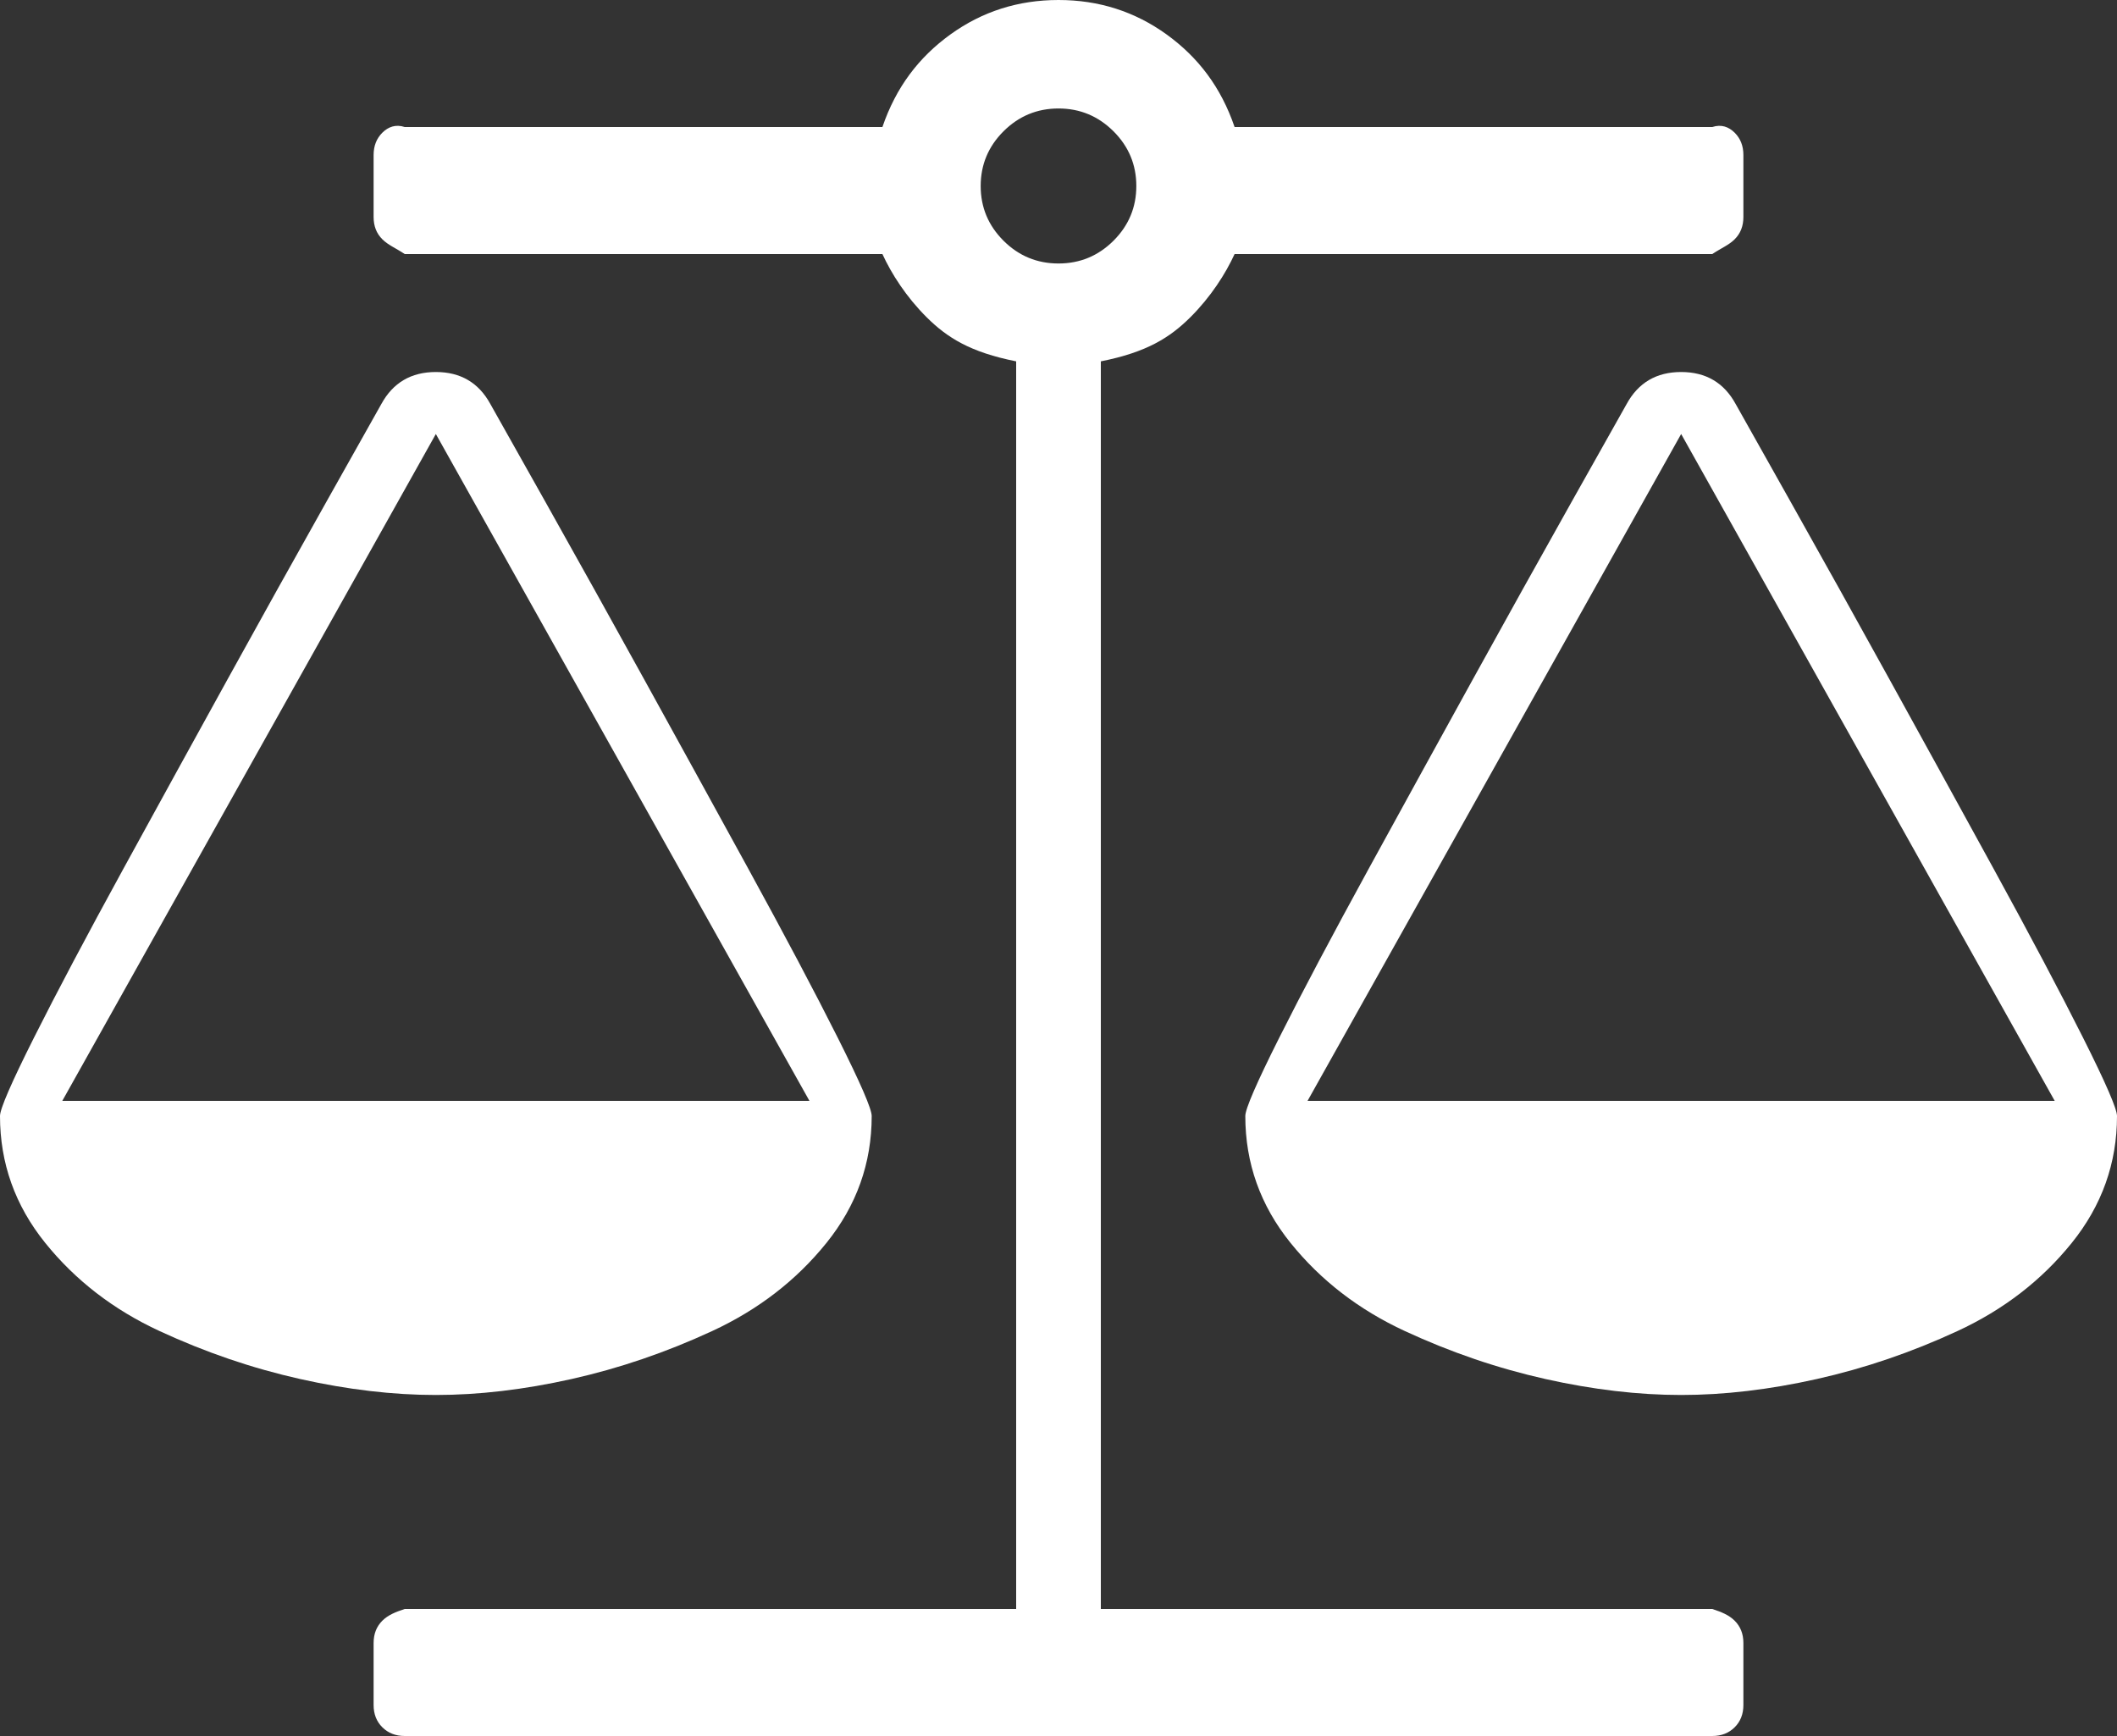 ﻿<?xml version="1.0" encoding="utf-8"?>
<svg version="1.1" xmlns:xlink="http://www.w3.org/1999/xlink" width="50px" height="41px" xmlns="http://www.w3.org/2000/svg">
  <rect width="100%" height="100%" fill="#333333" stroke="none"/>
  <g transform="matrix(1 0 0 1 -950 -22 )">
    <path d="M 48.529 26  L 39.706 10.25  L 30.882 26  L 48.529 26  Z M 19.118 26  L 10.294 10.25  L 1.471 26  L 19.118 26  Z M 40.441 6  L 29.159 6  C 28.945 6.467  28.596 7.013  28.114 7.493  C 27.631 7.973  27.083 8.32  26 8.534  L 26 38  L 40.441 38  C 40.656 38.071  40.832 38.14  40.97 38.277  C 41.108 38.415  41.176 38.59  41.176 38.804  L 41.176 40.268  C 41.176 40.481  41.108 40.657  40.97 40.794  C 40.832 40.931  40.656 41  40.441 41  L 9.559 41  C 9.344 41  9.168 40.931  9.03 40.794  C 8.892 40.657  8.824 40.481  8.824 40.268  L 8.824 38.804  C 8.824 38.59  8.892 38.415  9.03 38.277  C 9.168 38.14  9.344 38.071  9.559 38  L 24 38  L 24 8.534  C 22.917 8.32  22.369 7.973  21.886 7.493  C 21.404 7.013  21.055 6.467  20.841 6  L 9.559 6  C 9.344 5.857  9.168 5.789  9.03 5.651  C 8.892 5.514  8.824 5.339  8.824 5.125  L 8.824 3.661  C 8.824 3.447  8.892 3.272  9.03 3.134  C 9.168 2.997  9.344 2.929  9.559 3  L 20.841 3  C 21.163 2.059  21.699 1.354  22.449 0.812  C 23.2 0.271  24.05 0  25 0  C 25.95 0  26.8 0.271  27.551 0.812  C 28.301 1.354  28.837 2.059  29.159 3  L 40.441 3  C 40.656 2.929  40.832 2.997  40.97 3.134  C 41.108 3.272  41.176 3.447  41.176 3.661  L 41.176 5.125  C 41.176 5.339  41.108 5.514  40.97 5.651  C 40.832 5.789  40.656 5.857  40.441 6  Z M 23.702 5.686  C 24.062 6.044  24.494 6.223  25 6.223  C 25.506 6.223  25.938 6.044  26.298 5.686  C 26.658 5.327  26.838 4.896  26.838 4.393  C 26.838 3.89  26.658 3.459  26.298 3.1  C 25.938 2.742  25.506 2.562  25 2.562  C 24.494 2.562  24.062 2.742  23.702 3.1  C 23.342 3.459  23.162 3.89  23.162 4.393  C 23.162 4.896  23.342 5.327  23.702 5.686  Z M 49.196 24.504  C 49.732 25.572  50 26.189  50 26.357  C 50 27.471  49.644 28.47  48.932 29.354  C 48.219 30.239  47.319 30.933  46.232 31.436  C 45.144 31.94  44.037 32.317  42.911 32.569  C 41.785 32.821  40.717 32.946  39.706 32.946  C 38.695 32.946  37.626 32.821  36.5 32.569  C 35.375 32.317  34.268 31.94  33.18 31.436  C 32.093 30.933  31.193 30.239  30.48 29.354  C 29.768 28.47  29.412 27.471  29.412 26.357  C 29.412 26.189  29.68 25.572  30.216 24.504  C 30.752 23.436  31.457 22.105  32.33 20.511  C 33.203 18.918  34.023 17.427  34.789 16.039  C 35.555 14.65  36.336 13.247  37.132 11.829  C 37.929 10.41  38.358 9.648  38.419 9.541  C 38.695 9.037  39.124 8.786  39.706 8.786  C 40.288 8.786  40.717 9.037  40.993 9.541  C 41.054 9.648  41.483 10.41  42.279 11.829  C 43.076 13.247  43.857 14.65  44.623 16.039  C 45.389 17.427  46.209 18.918  47.082 20.511  C 47.955 22.105  48.66 23.436  49.196 24.504  Z M 19.784 24.504  C 20.32 25.572  20.588 26.189  20.588 26.357  C 20.588 27.471  20.232 28.47  19.52 29.354  C 18.807 30.239  17.907 30.933  16.82 31.436  C 15.732 31.94  14.625 32.317  13.5 32.569  C 12.374 32.821  11.305 32.946  10.294 32.946  C 9.283 32.946  8.215 32.821  7.089 32.569  C 5.963 32.317  4.856 31.94  3.768 31.436  C 2.681 30.933  1.781 30.239  1.068 29.354  C 0.356 28.47  0 27.471  0 26.357  C 0 26.189  0.268 25.572  0.804 24.504  C 1.34 23.436  2.045 22.105  2.918 20.511  C 3.791 18.918  4.611 17.427  5.377 16.039  C 6.143 14.65  6.924 13.247  7.721 11.829  C 8.517 10.41  8.946 9.648  9.007 9.541  C 9.283 9.037  9.712 8.786  10.294 8.786  C 10.876 8.786  11.305 9.037  11.581 9.541  C 11.642 9.648  12.071 10.41  12.868 11.829  C 13.664 13.247  14.445 14.65  15.211 16.039  C 15.977 17.427  16.797 18.918  17.67 20.511  C 18.543 22.105  19.248 23.436  19.784 24.504  Z " fill-rule="nonzero" fill="#ffffff" stroke="none" transform="matrix(1 0 0 1 950 22 )" />
  </g>
</svg>